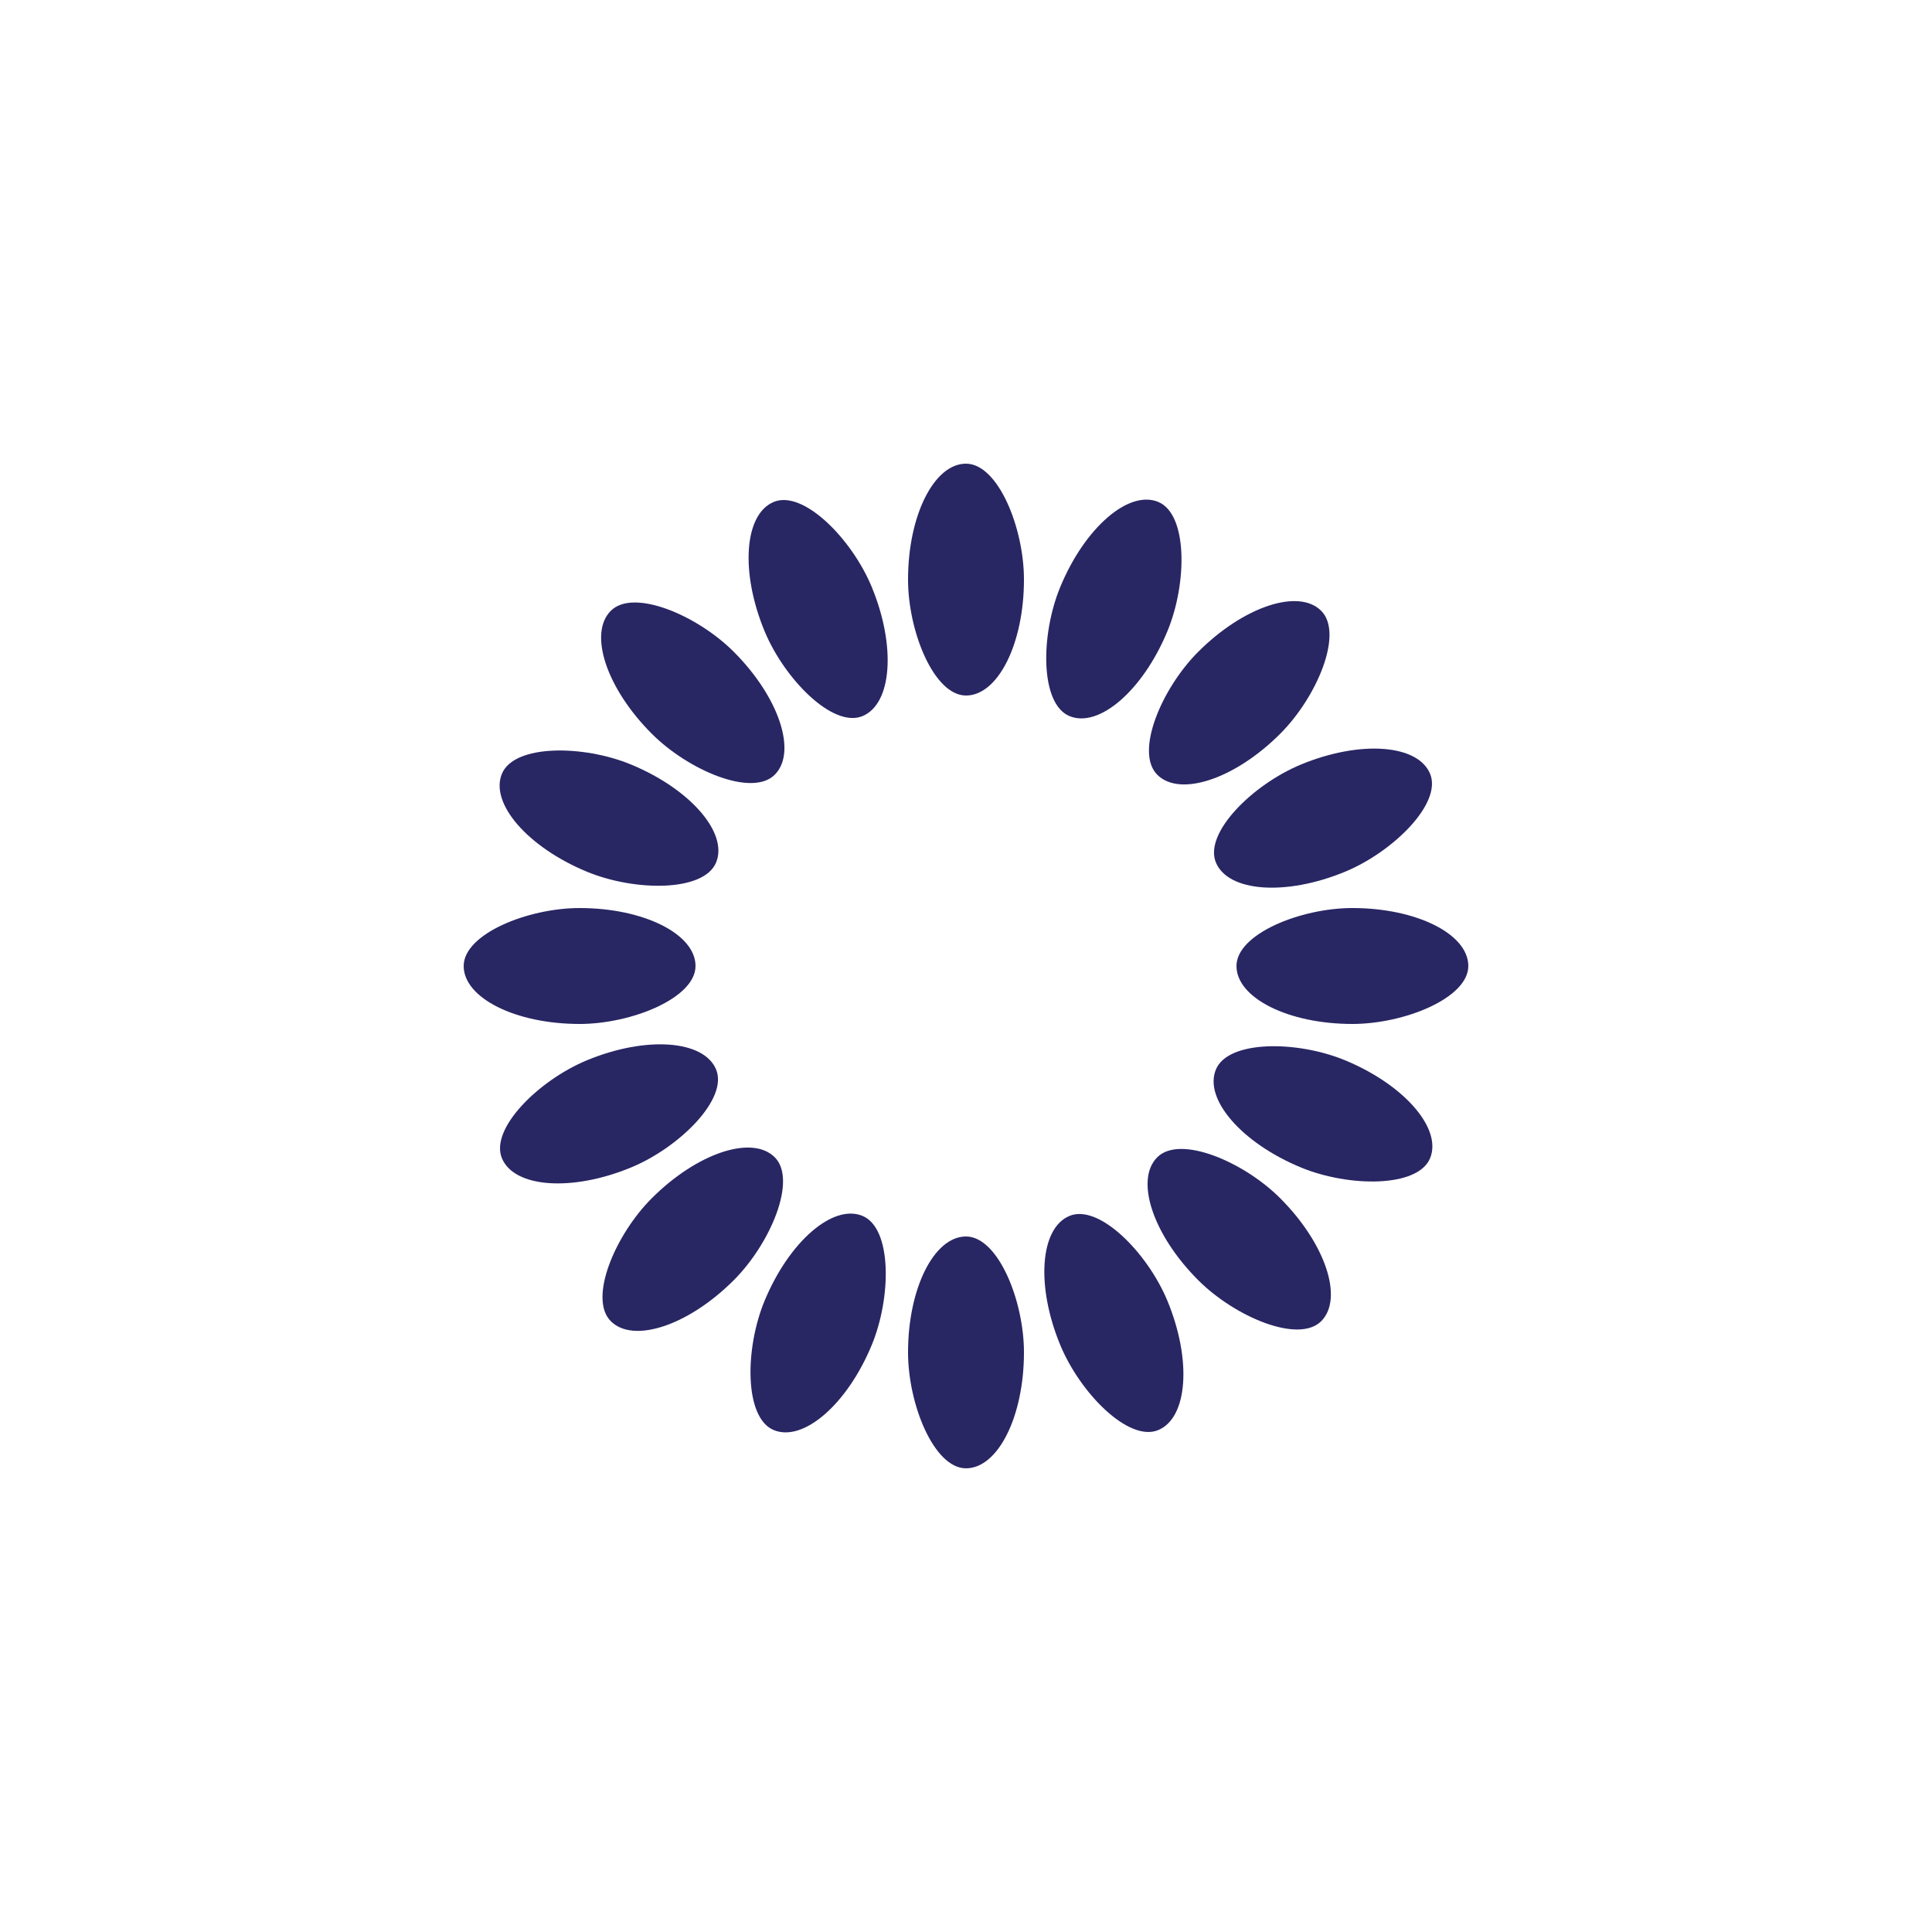 <svg xmlns="http://www.w3.org/2000/svg" style="margin:auto;background:#fff" width="200" height="200" viewBox="0 0 100 100" preserveAspectRatio="xMidYMid" display="block"><rect x="47" y="24" rx="3" ry="6" width="6" height="12" fill="#292664"><animate attributeName="opacity" values="1;0" keyTimes="0;1" dur="1.639s" begin="-1.537s" repeatCount="indefinite"/></rect><rect x="47" y="24" rx="3" ry="6" width="6" height="12" fill="#292664" transform="rotate(22.5 50 50)"><animate attributeName="opacity" values="1;0" keyTimes="0;1" dur="1.639s" begin="-1.434s" repeatCount="indefinite"/></rect><rect x="47" y="24" rx="3" ry="6" width="6" height="12" fill="#292664" transform="rotate(45 50 50)"><animate attributeName="opacity" values="1;0" keyTimes="0;1" dur="1.639s" begin="-1.332s" repeatCount="indefinite"/></rect><rect x="47" y="24" rx="3" ry="6" width="6" height="12" fill="#292664" transform="rotate(67.5 50 50)"><animate attributeName="opacity" values="1;0" keyTimes="0;1" dur="1.639s" begin="-1.23s" repeatCount="indefinite"/></rect><rect x="47" y="24" rx="3" ry="6" width="6" height="12" fill="#292664" transform="rotate(90 50 50)"><animate attributeName="opacity" values="1;0" keyTimes="0;1" dur="1.639s" begin="-1.127s" repeatCount="indefinite"/></rect><rect x="47" y="24" rx="3" ry="6" width="6" height="12" fill="#292664" transform="rotate(112.5 50 50)"><animate attributeName="opacity" values="1;0" keyTimes="0;1" dur="1.639s" begin="-1.025s" repeatCount="indefinite"/></rect><rect x="47" y="24" rx="3" ry="6" width="6" height="12" fill="#292664" transform="rotate(135 50 50)"><animate attributeName="opacity" values="1;0" keyTimes="0;1" dur="1.639s" begin="-0.922s" repeatCount="indefinite"/></rect><rect x="47" y="24" rx="3" ry="6" width="6" height="12" fill="#292664" transform="rotate(157.5 50 50)"><animate attributeName="opacity" values="1;0" keyTimes="0;1" dur="1.639s" begin="-0.82s" repeatCount="indefinite"/></rect><rect x="47" y="24" rx="3" ry="6" width="6" height="12" fill="#292664" transform="rotate(180 50 50)"><animate attributeName="opacity" values="1;0" keyTimes="0;1" dur="1.639s" begin="-0.717s" repeatCount="indefinite"/></rect><rect x="47" y="24" rx="3" ry="6" width="6" height="12" fill="#292664" transform="rotate(202.5 50 50)"><animate attributeName="opacity" values="1;0" keyTimes="0;1" dur="1.639s" begin="-0.615s" repeatCount="indefinite"/></rect><rect x="47" y="24" rx="3" ry="6" width="6" height="12" fill="#292664" transform="rotate(225 50 50)"><animate attributeName="opacity" values="1;0" keyTimes="0;1" dur="1.639s" begin="-0.512s" repeatCount="indefinite"/></rect><rect x="47" y="24" rx="3" ry="6" width="6" height="12" fill="#292664" transform="rotate(247.5 50 50)"><animate attributeName="opacity" values="1;0" keyTimes="0;1" dur="1.639s" begin="-0.41s" repeatCount="indefinite"/></rect><rect x="47" y="24" rx="3" ry="6" width="6" height="12" fill="#292664" transform="rotate(270 50 50)"><animate attributeName="opacity" values="1;0" keyTimes="0;1" dur="1.639s" begin="-0.307s" repeatCount="indefinite"/></rect><rect x="47" y="24" rx="3" ry="6" width="6" height="12" fill="#292664" transform="rotate(292.5 50 50)"><animate attributeName="opacity" values="1;0" keyTimes="0;1" dur="1.639s" begin="-0.205s" repeatCount="indefinite"/></rect><rect x="47" y="24" rx="3" ry="6" width="6" height="12" fill="#292664" transform="rotate(315 50 50)"><animate attributeName="opacity" values="1;0" keyTimes="0;1" dur="1.639s" begin="-0.102s" repeatCount="indefinite"/></rect><rect x="47" y="24" rx="3" ry="6" width="6" height="12" fill="#292664" transform="rotate(337.5 50 50)"><animate attributeName="opacity" values="1;0" keyTimes="0;1" dur="1.639s" begin="0s" repeatCount="indefinite"/></rect></svg>